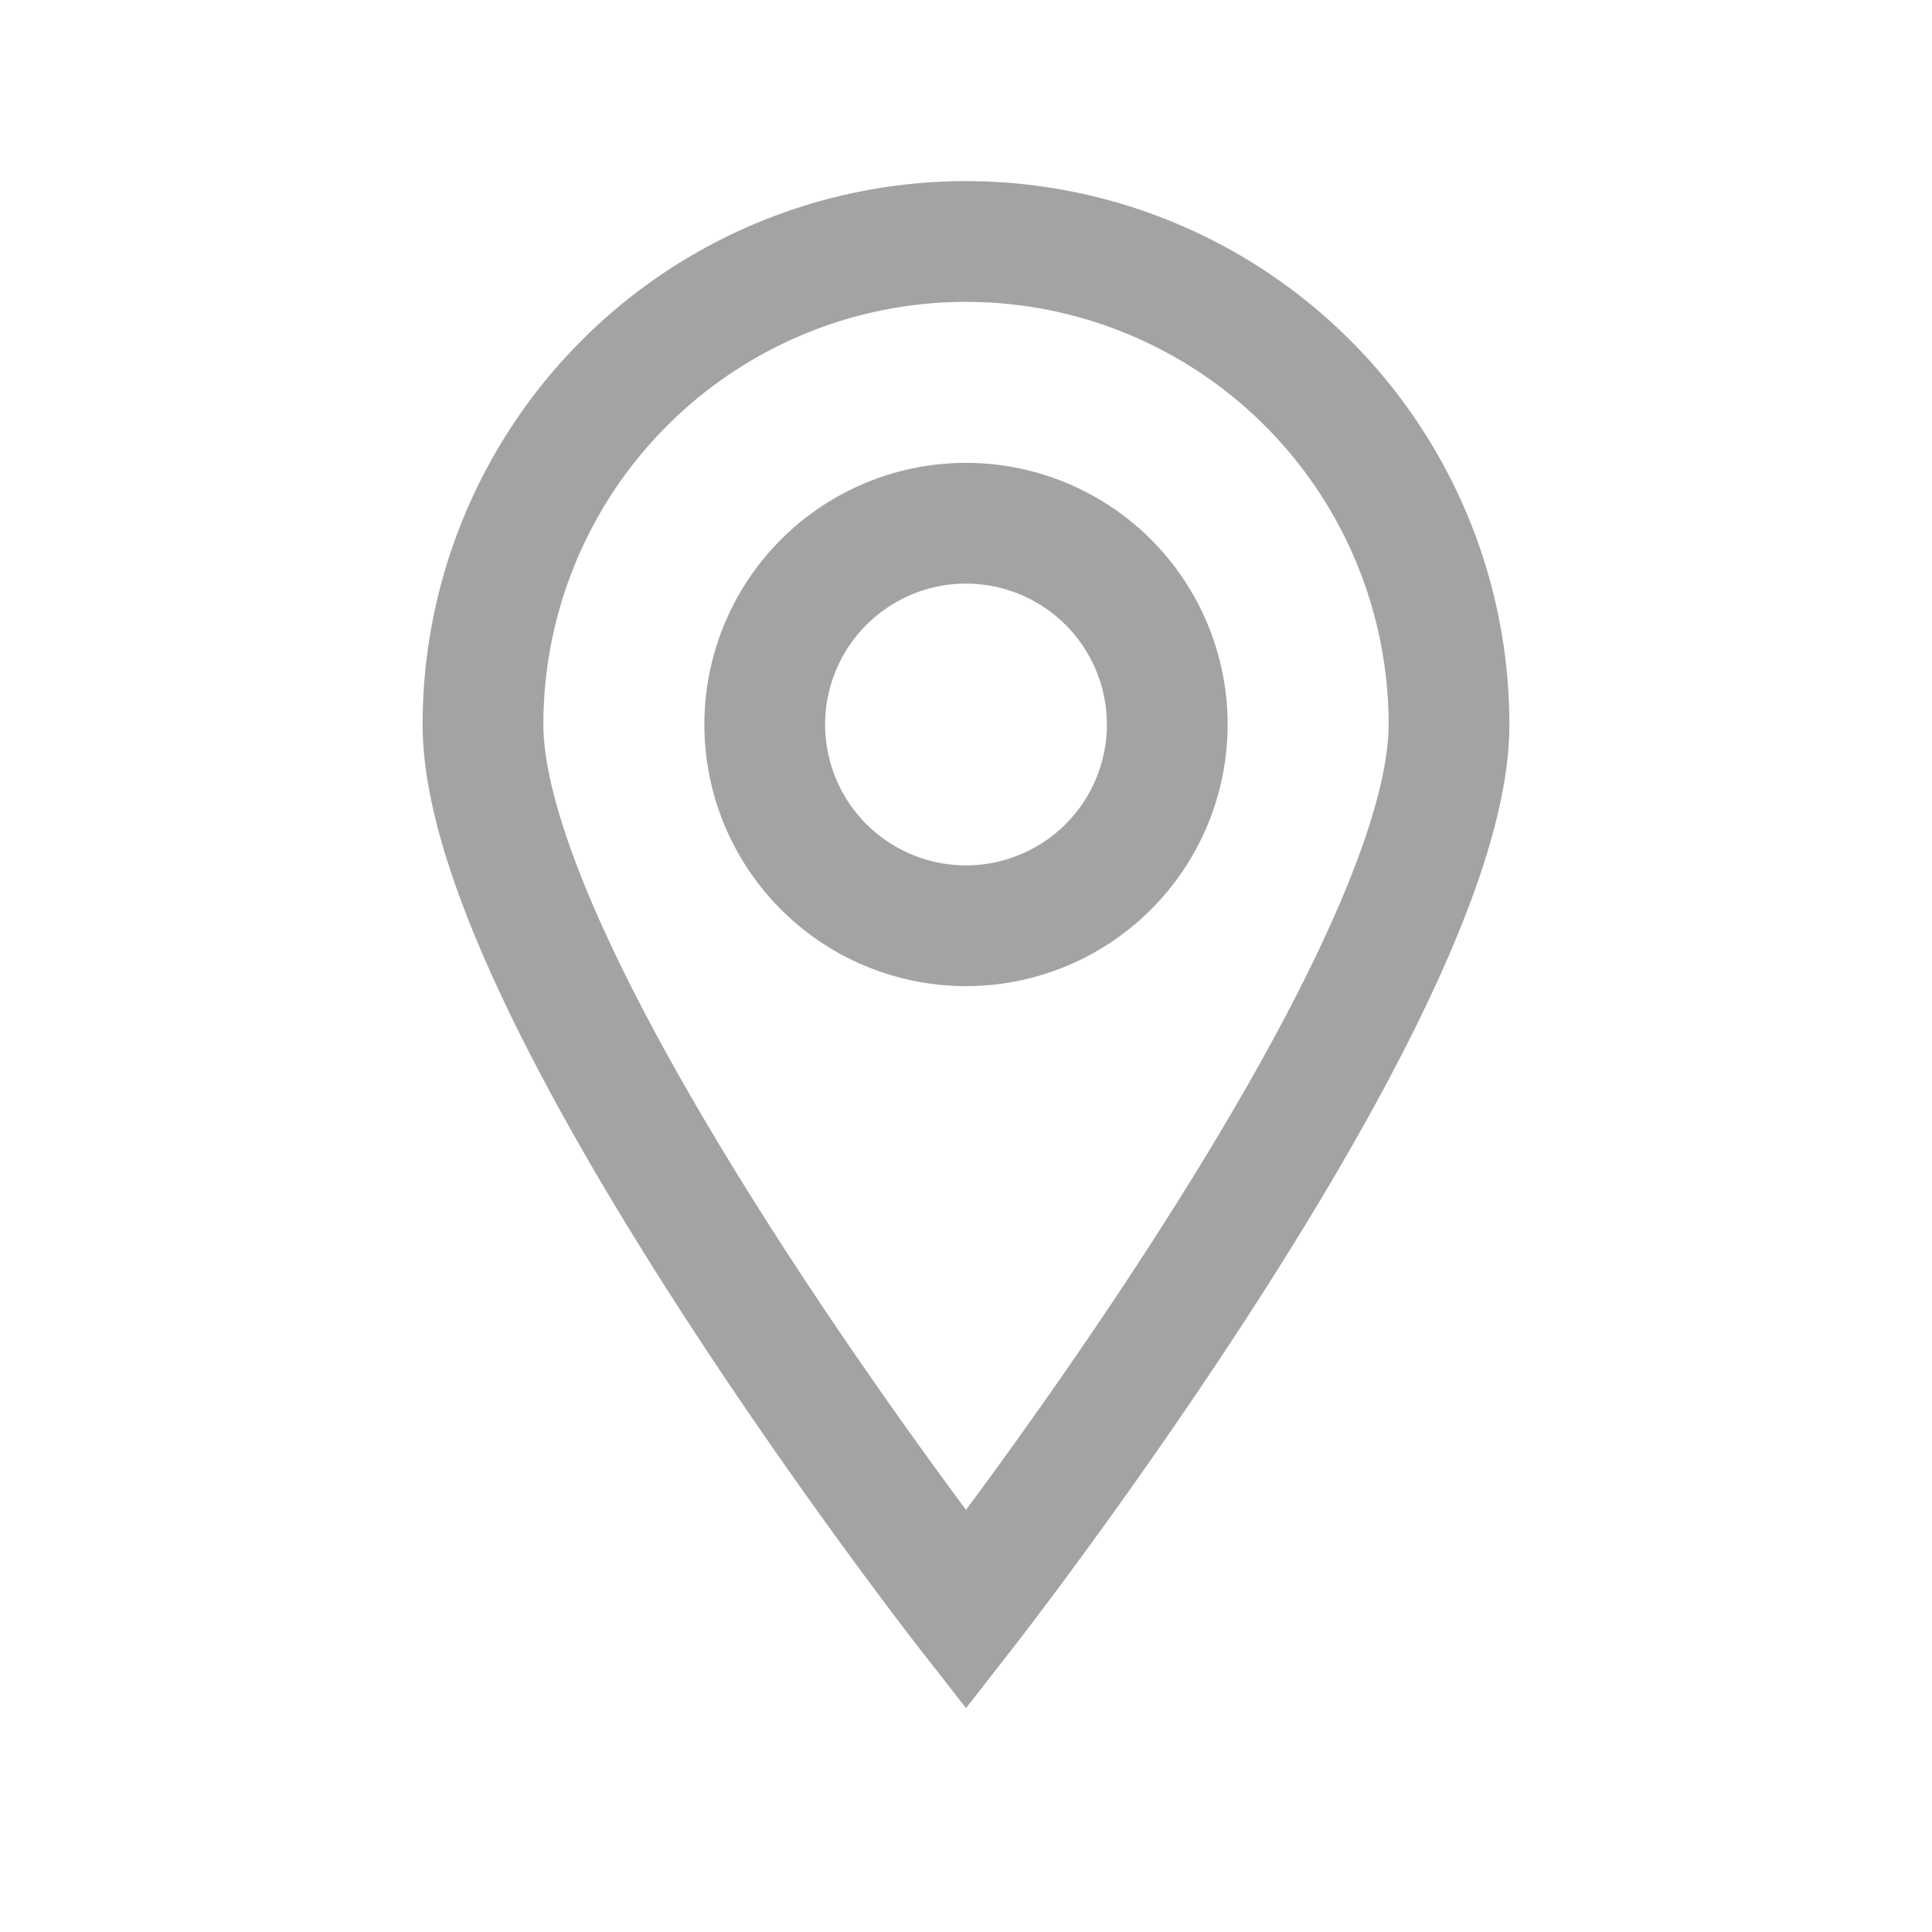 <svg width="24" height="24" viewBox="0 0 24 24" fill="none" xmlns="http://www.w3.org/2000/svg"><path d="M18 9c0 3.314-6 11-6 11S6 12.314 6 9a6 6 0 1 1 12 0z" stroke="#A3A3A3" stroke-width="1.5" stroke-miterlimit="10"/><path d="M12 11.5a2.5 2.5 0 1 0 0-5 2.5 2.5 0 0 0 0 5z" stroke="#A3A3A3" stroke-width="1.5" stroke-miterlimit="10"/></svg>